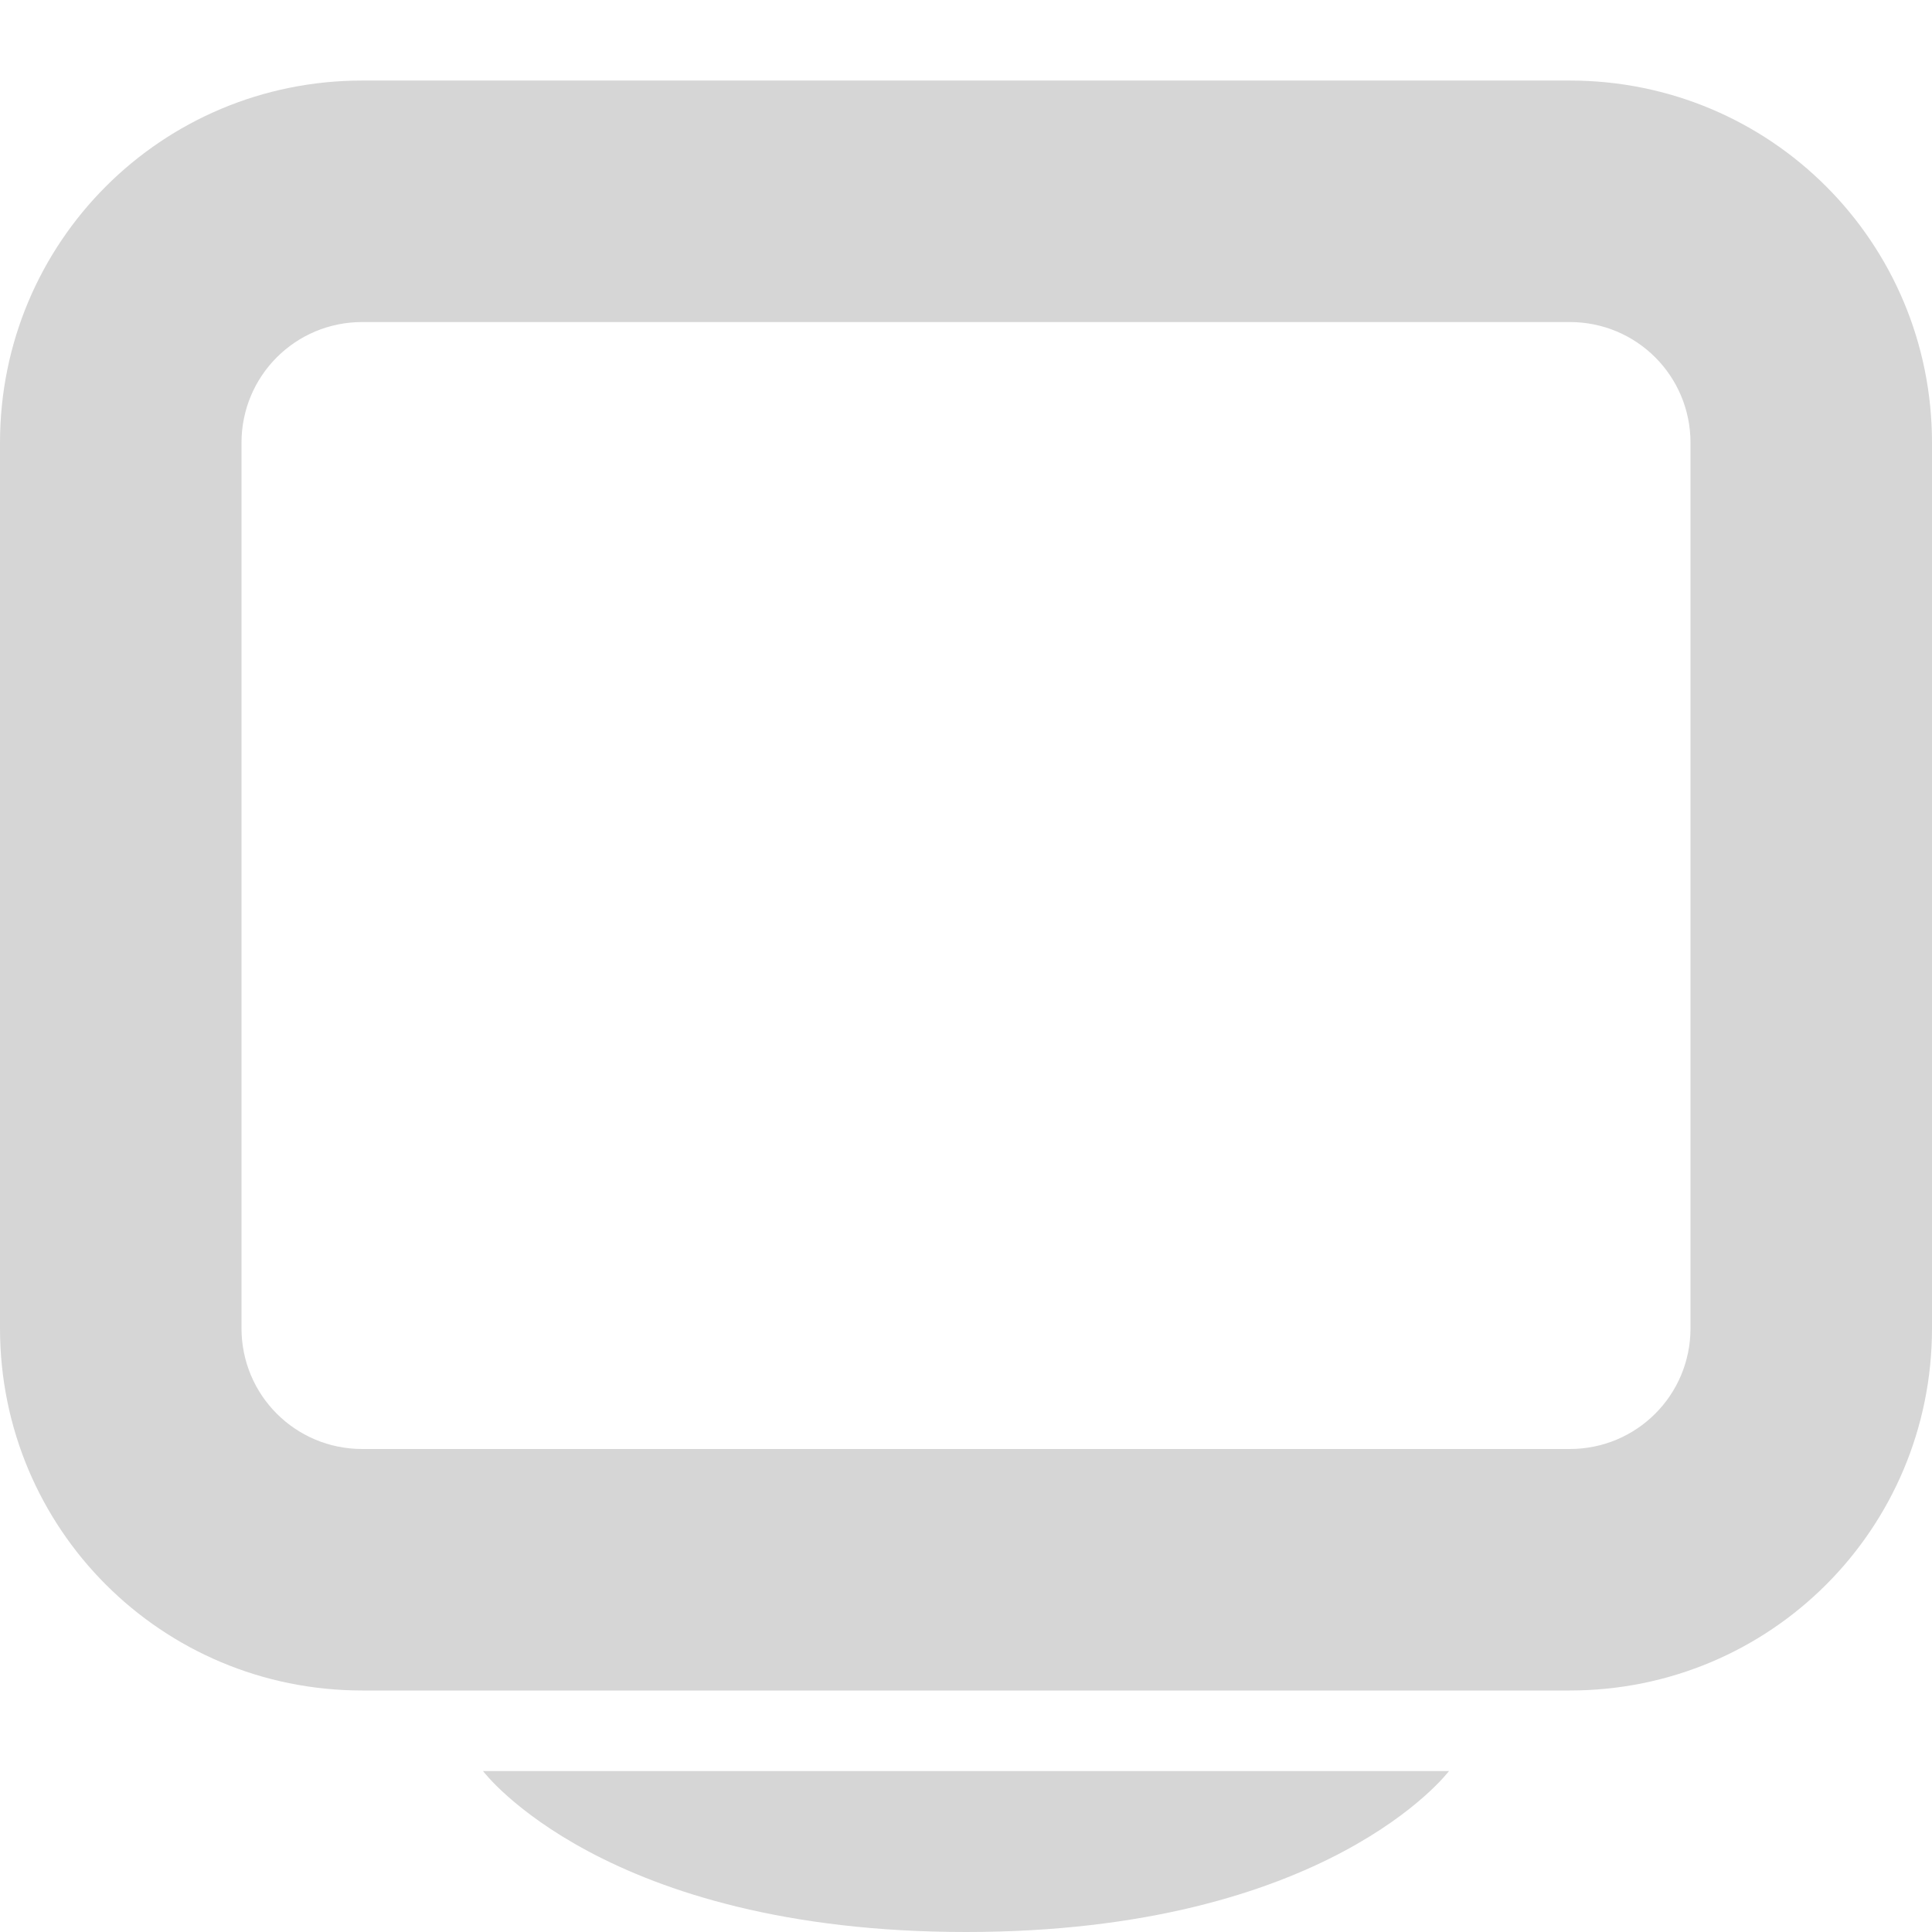 <?xml version="1.0" encoding="UTF-8" standalone="no"?>
<!-- Created with Inkscape (http://www.inkscape.org/) -->

<svg
   xmlns:dc="http://purl.org/dc/elements/1.1/"
   xmlns:cc="http://creativecommons.org/ns#"
   xmlns:rdf="http://www.w3.org/1999/02/22-rdf-syntax-ns#"
   xmlns:svg="http://www.w3.org/2000/svg"
   xmlns="http://www.w3.org/2000/svg"
   xmlns:sodipodi="http://sodipodi.sourceforge.net/DTD/sodipodi-0.dtd"
   xmlns:inkscape="http://www.inkscape.org/namespaces/inkscape"
   id="svg7384"
   height="24"
   width="24"
   version="1.1"
   sodipodi:docname="gimp-display.svg"
   viewBox="0 0 24 24"
   inkscape:version="0.92pre1 unknown">
  <defs
     id="defs10" />
  <sodipodi:namedview
     pagecolor="#ffffff"
     bordercolor="#666666"
     borderopacity="1"
     objecttolerance="10"
     gridtolerance="10"
     guidetolerance="10"
     inkscape:pageopacity="0"
     inkscape:pageshadow="2"
     inkscape:window-width="1920"
     inkscape:window-height="1016"
     id="namedview8"
     showgrid="true"
     inkscape:zoom="22.395398"
     inkscape:cx="3.9609425"
     inkscape:cy="10.947034"
     inkscape:window-x="0"
     inkscape:window-y="27"
     inkscape:window-maximized="1"
     inkscape:current-layer="svg7384">
    <inkscape:grid
       type="xygrid"
       id="grid4233" />
  </sodipodi:namedview>
  <title
     id="title9167">Gnome Symbolic Icon Theme</title>
  <g
     id="g4239"
     transform="scale(1.5)">
    <g
       transform="translate(-161,-447)"
       id="layer10">
      <path
         inkscape:connector-curvature="0"
         d="m 164,447.667 c -1.662,0 -3,1.338 -3,3 V 458 c 0,1.662 1.338,3 3,3 h 10 c 1.662,0 3,-1.338 3,-3 v -7.333 c 0,-1.662 -1.338,-3 -3,-3 z m 0,2 h 10 c 0.554,0 1,0.446 1,1 V 458 c 0,0.554 -0.446,1 -1,1 h -10 c -0.554,0 -1,-0.446 -1,-1 v -7.333 c 0,-0.554 0.446,-1 1,-1 z"
         style="fill:#d6d6d6"
         id="rect3773-3"
         sodipodi:nodetypes="ssssssssssssssssss" />
      <path
         inkscape:connector-curvature="0"
         d="m 169,463 c 3,0 4,-1.333 4,-1.333 h -1 -6 -1 c 0,0 1,1.333 4,1.333 z"
         style="fill:#d6d6d6"
         id="rect3778-2"
         sodipodi:nodetypes="sccccs" />
    </g>
  </g>
</svg>

